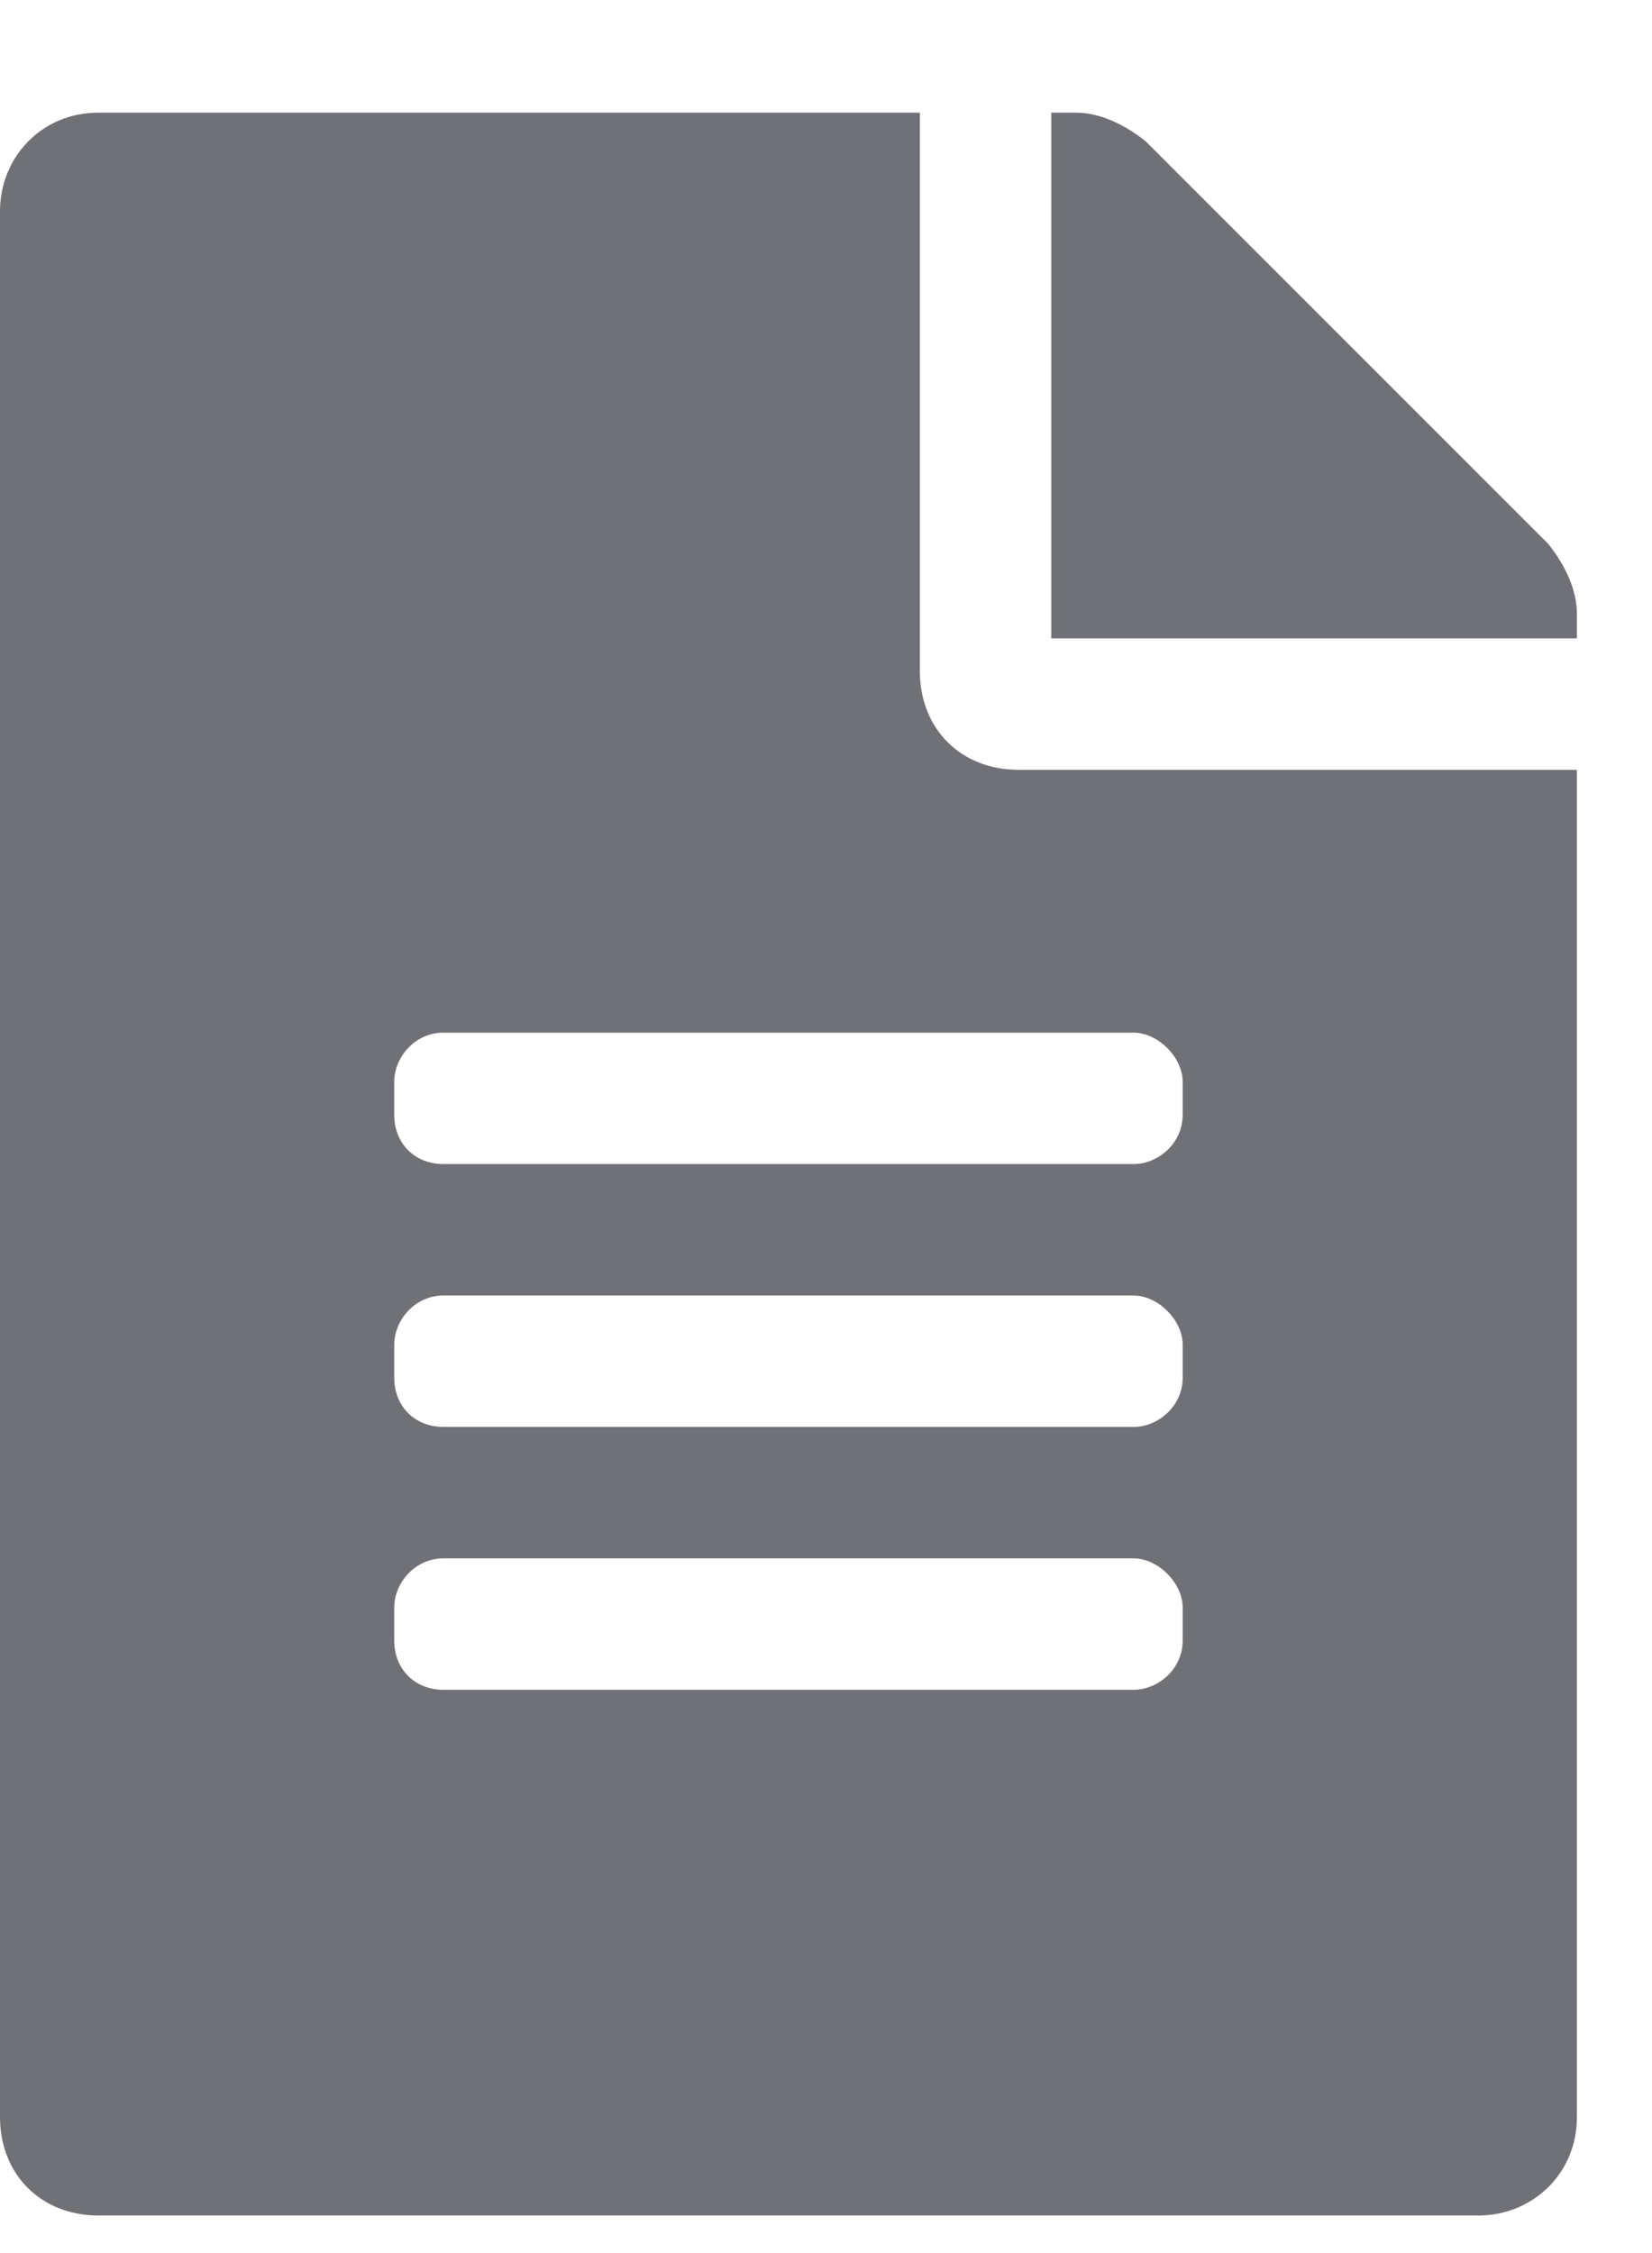 <svg width="11" height="15" viewBox="0 0 11 15" fill="none" xmlns="http://www.w3.org/2000/svg">
<path d="M6.125 4.469V0.75H0.656C0.273 0.75 0 1.051 0 1.406V14.094C0 14.477 0.273 14.75 0.656 14.75H9.844C10.199 14.75 10.5 14.477 10.5 14.094V5.125H6.781C6.398 5.125 6.125 4.852 6.125 4.469ZM7.875 10.922C7.875 11.113 7.711 11.25 7.547 11.25H2.953C2.762 11.25 2.625 11.113 2.625 10.922V10.703C2.625 10.539 2.762 10.375 2.953 10.375H7.547C7.711 10.375 7.875 10.539 7.875 10.703V10.922ZM7.875 9.172C7.875 9.363 7.711 9.5 7.547 9.5H2.953C2.762 9.5 2.625 9.363 2.625 9.172V8.953C2.625 8.789 2.762 8.625 2.953 8.625H7.547C7.711 8.625 7.875 8.789 7.875 8.953V9.172ZM7.875 7.203V7.422C7.875 7.613 7.711 7.75 7.547 7.75H2.953C2.762 7.75 2.625 7.613 2.625 7.422V7.203C2.625 7.039 2.762 6.875 2.953 6.875H7.547C7.711 6.875 7.875 7.039 7.875 7.203ZM10.5 4.086C10.5 3.922 10.418 3.758 10.309 3.621L7.629 0.941C7.492 0.832 7.328 0.75 7.164 0.75H7V4.25H10.5V4.086Z" fill="#707177"/>
</svg>
